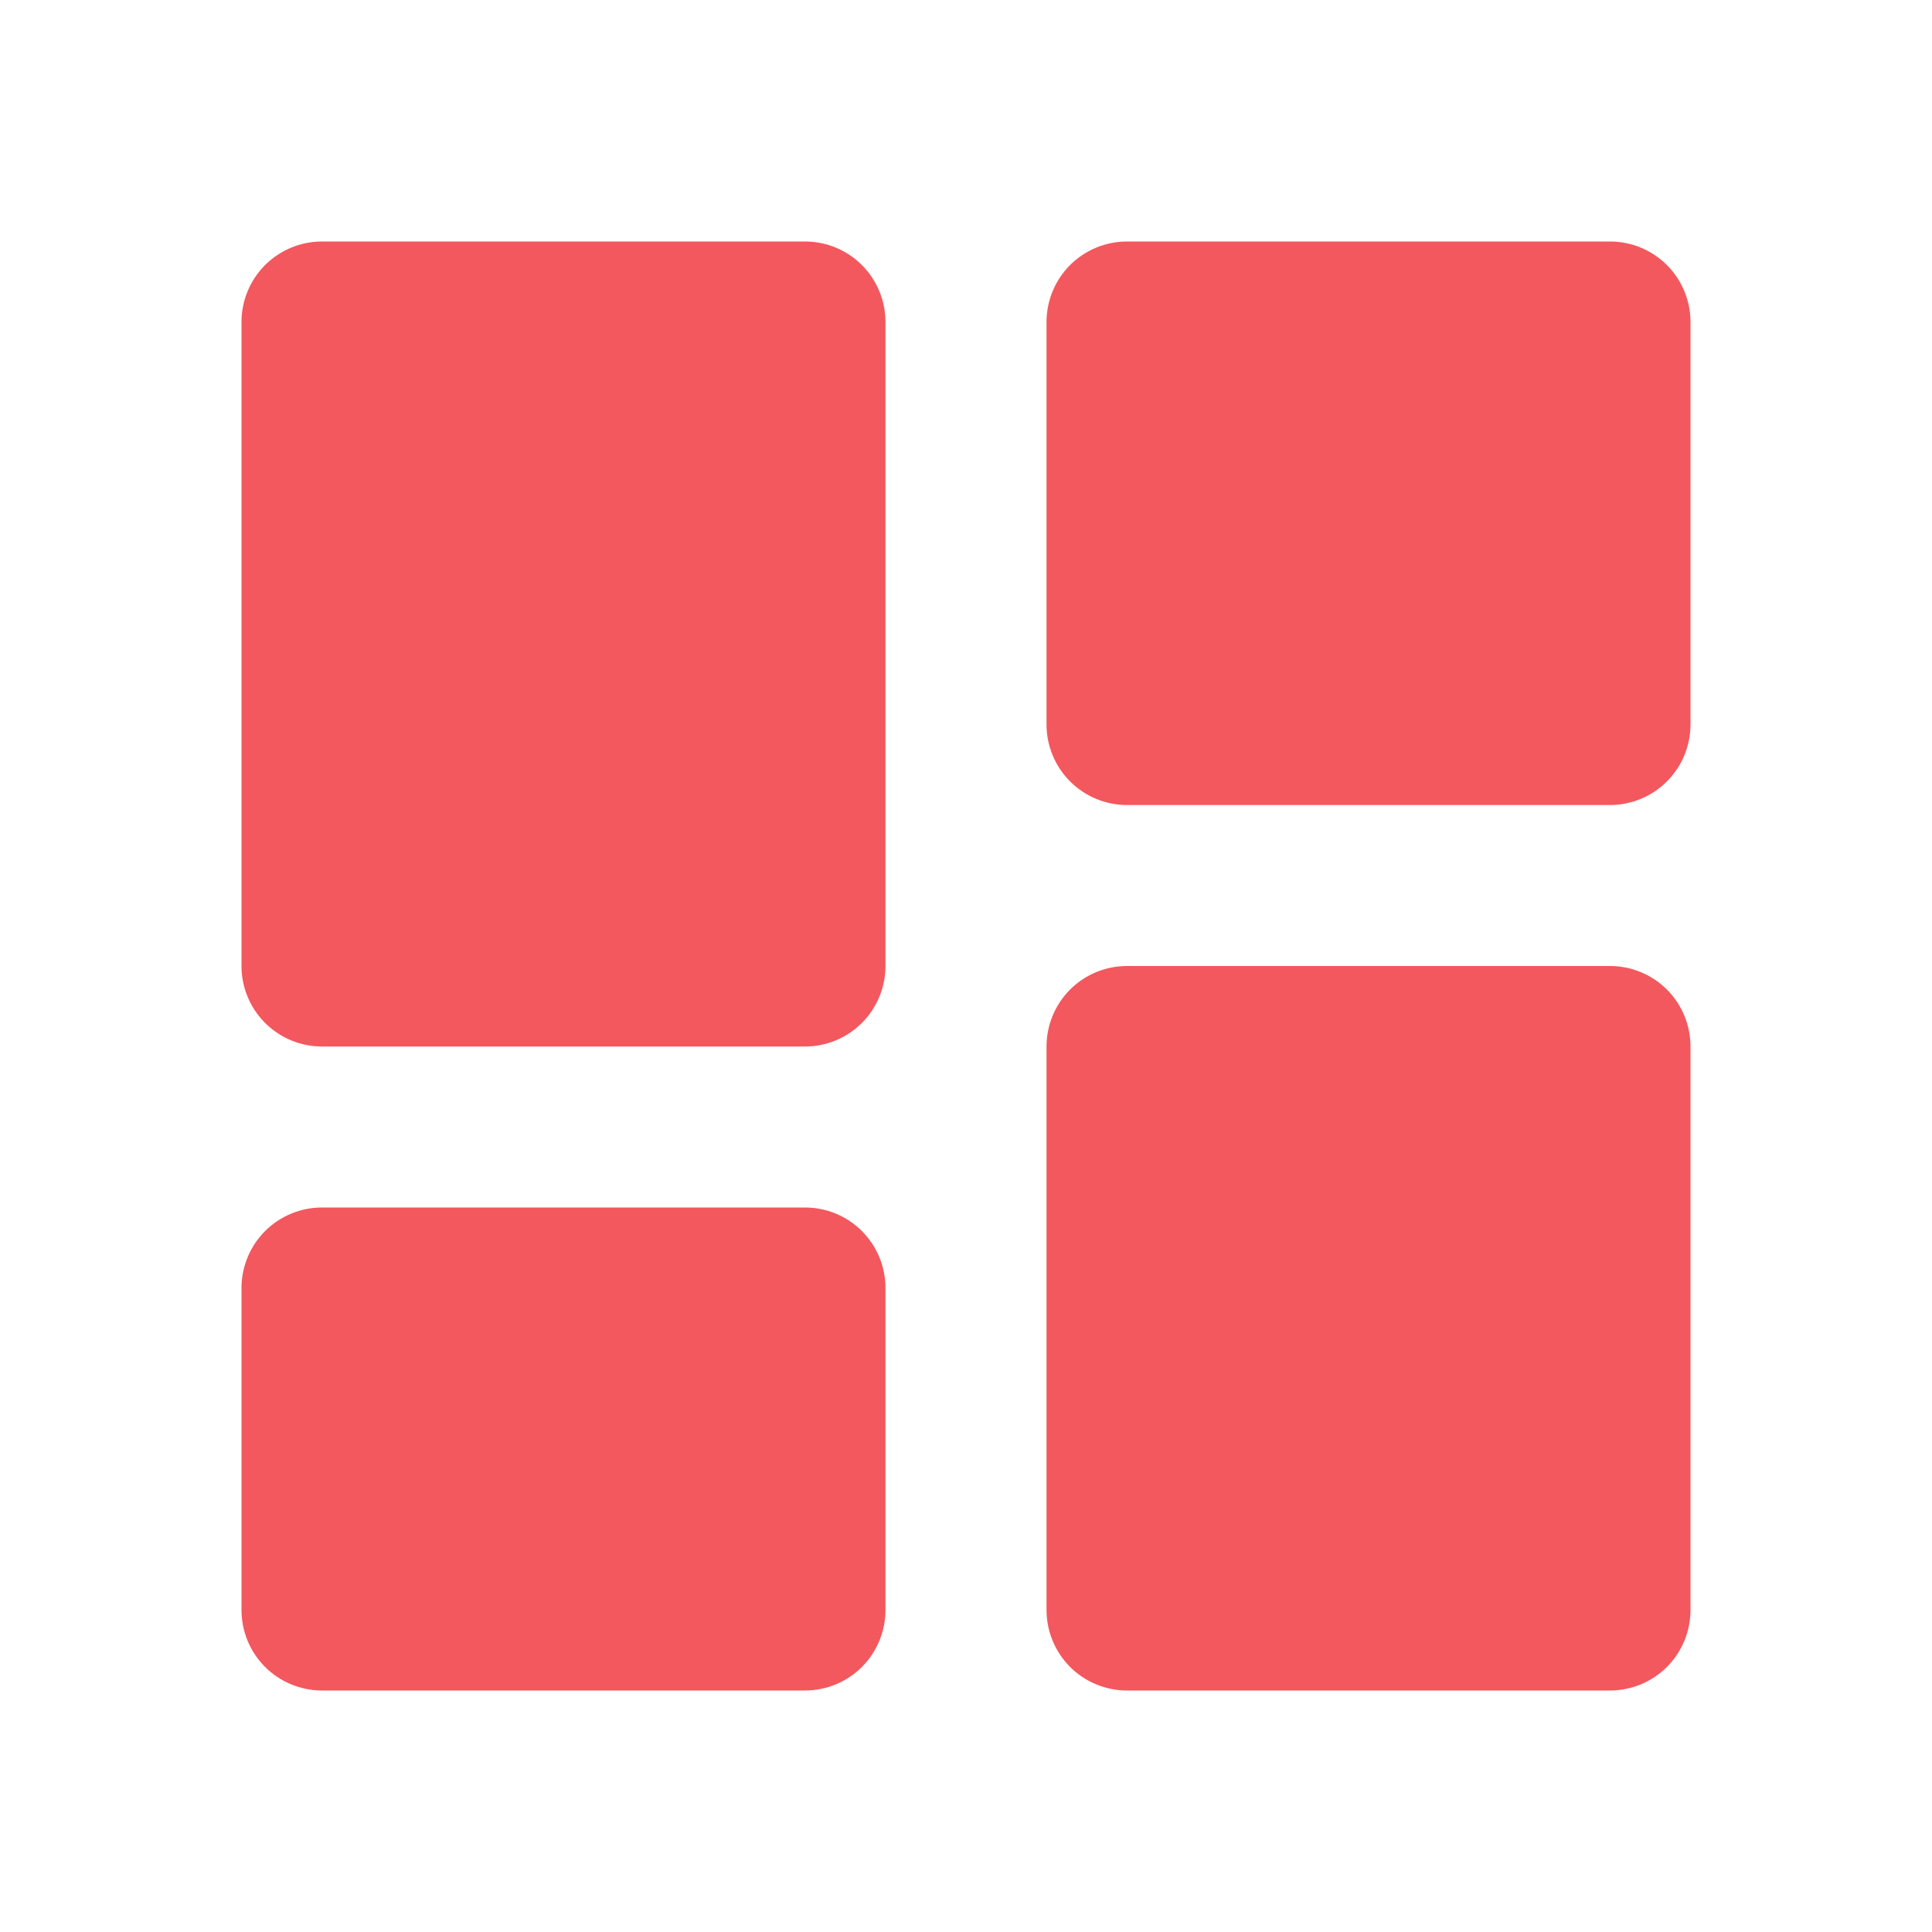 <svg width="31" height="31" viewBox="0 0 31 31" fill="none" xmlns="http://www.w3.org/2000/svg">
<rect width="31" height="31" fill="#F5F5F5"/>
<g id="Dashboard" clip-path="url(#clip0_0_1)">
<rect width="1440" height="1024" transform="translate(-22 -357)" fill="white"/>
<g id="Group 1">
<rect id="Rectangle 3" x="-22" y="-357" width="330" height="1024" fill="#F24044"/>
</g>
<g id="Group 10">
<path id="Rectangle 8" d="M-22 -16H248C264.569 -16 278 -2.569 278 14V16C278 32.569 264.569 46 248 46H-22V-16Z" fill="white"/>
<g id="bxs:dashboard">
<path id="Vector" d="M5.167 16.792H12.917C13.259 16.792 13.588 16.656 13.83 16.413C14.072 16.171 14.208 15.843 14.208 15.5V5.167C14.208 4.824 14.072 4.496 13.83 4.253C13.588 4.011 13.259 3.875 12.917 3.875H5.167C4.824 3.875 4.496 4.011 4.253 4.253C4.011 4.496 3.875 4.824 3.875 5.167V15.5C3.875 15.843 4.011 16.171 4.253 16.413C4.496 16.656 4.824 16.792 5.167 16.792ZM3.875 25.833C3.875 26.176 4.011 26.504 4.253 26.747C4.496 26.989 4.824 27.125 5.167 27.125H12.917C13.259 27.125 13.588 26.989 13.83 26.747C14.072 26.504 14.208 26.176 14.208 25.833V20.667C14.208 20.324 14.072 19.996 13.83 19.753C13.588 19.511 13.259 19.375 12.917 19.375H5.167C4.824 19.375 4.496 19.511 4.253 19.753C4.011 19.996 3.875 20.324 3.875 20.667V25.833ZM16.792 25.833C16.792 26.176 16.928 26.504 17.17 26.747C17.412 26.989 17.741 27.125 18.083 27.125H25.833C26.176 27.125 26.504 26.989 26.747 26.747C26.989 26.504 27.125 26.176 27.125 25.833V16.792C27.125 16.449 26.989 16.121 26.747 15.878C26.504 15.636 26.176 15.5 25.833 15.5H18.083C17.741 15.5 17.412 15.636 17.17 15.878C16.928 16.121 16.792 16.449 16.792 16.792V25.833ZM18.083 12.917H25.833C26.176 12.917 26.504 12.781 26.747 12.538C26.989 12.296 27.125 11.968 27.125 11.625V5.167C27.125 4.824 26.989 4.496 26.747 4.253C26.504 4.011 26.176 3.875 25.833 3.875H18.083C17.741 3.875 17.412 4.011 17.17 4.253C16.928 4.496 16.792 4.824 16.792 5.167V11.625C16.792 11.968 16.928 12.296 17.17 12.538C17.412 12.781 17.741 12.917 18.083 12.917Z" fill="#F3585E"/>
</g>
</g>
</g>
<defs>
<clipPath id="clip0_0_1">
<rect width="1440" height="1024" fill="white" transform="translate(-22 -357)"/>
</clipPath>
</defs>
</svg>
